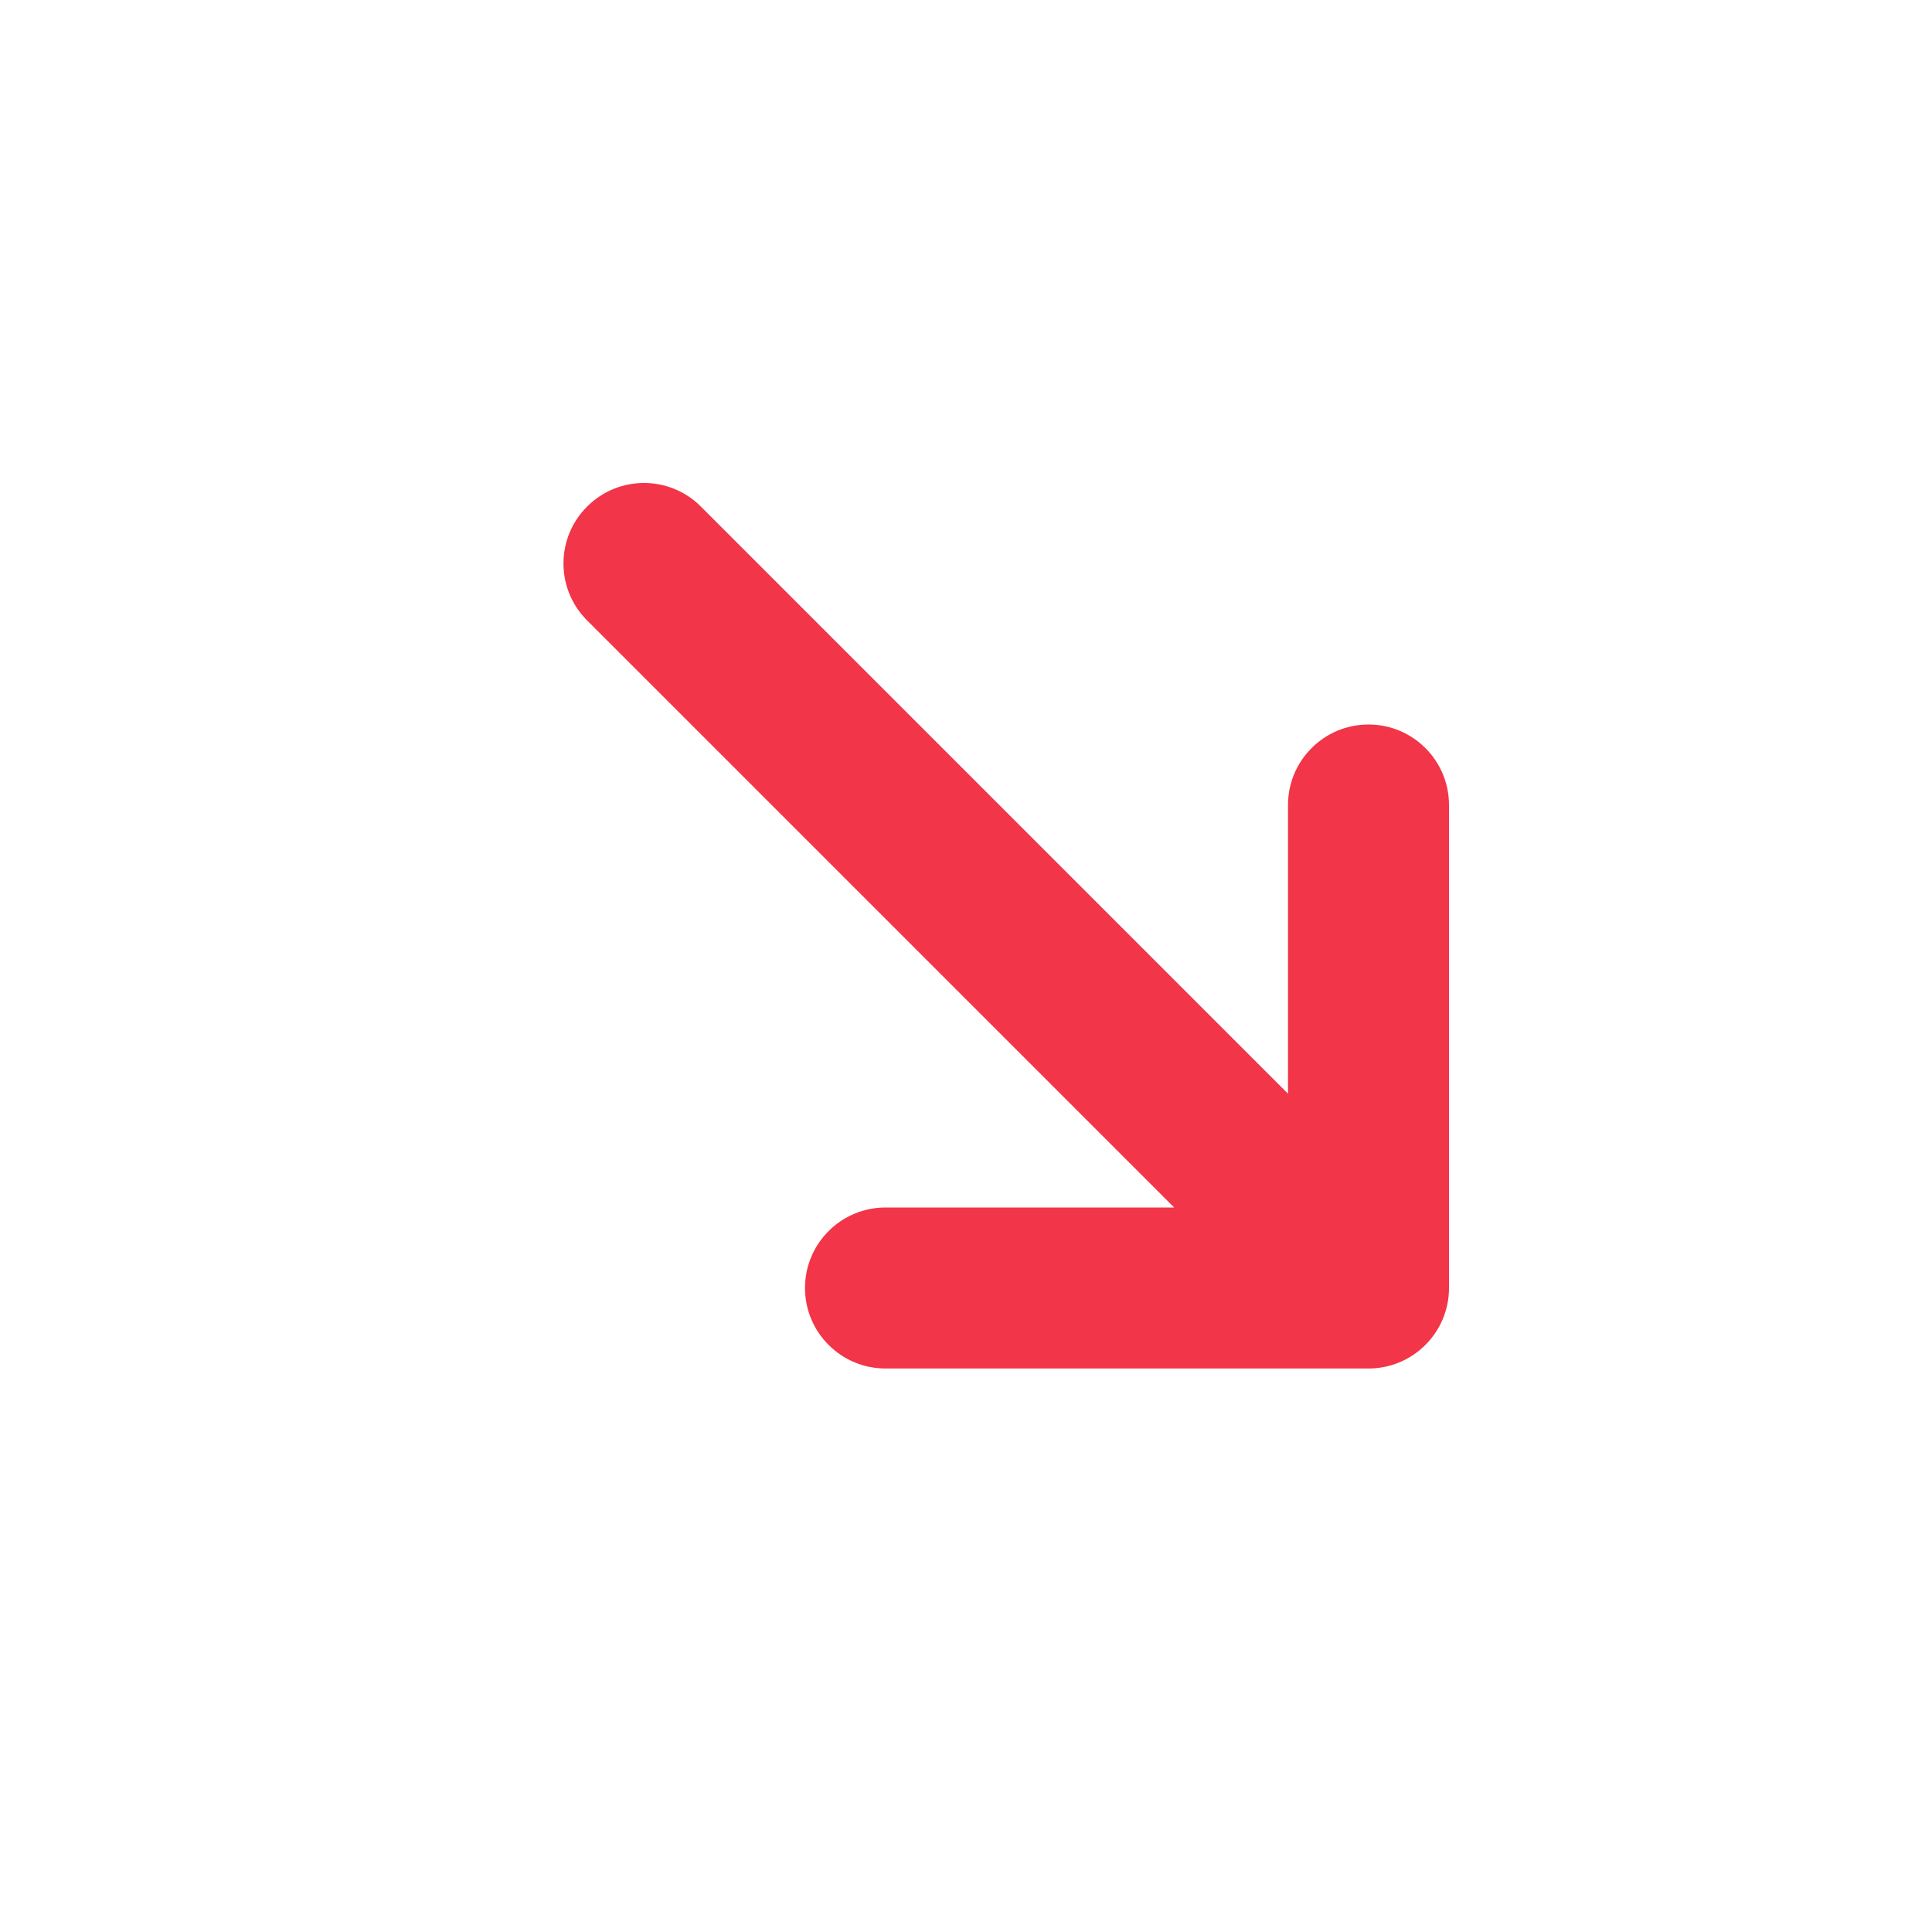 <svg width="24" height="24" viewBox="0 0 24 24" version="1.1" xmlns="http://www.w3.org/2000/svg" xmlns:xlink="http://www.w3.org/1999/xlink">
<rect x="0" y="0" width="24" height="24" fill="#333333" stroke="none"/>
<g id="Canvas" fill="none">
<g id="sell" clip-path="url(#clip0)">
<rect width="24" height="24" fill="white"/>
<g id="icon_sell">
<g id="Vector (Stroke)">
<path fill-rule="evenodd" clip-rule="evenodd" d="M 3 1C 3 0.448 3.448 0 4 0L 10 0C 10.552 0 11 0.448 11 1L 11 7C 11 7.552 10.552 8 10 8C 9.448 8 9 7.552 9 7L 9 3.414L 1.707 10.707C 1.317 11.098 0.683 11.098 0.293 10.707C -0.098 10.317 -0.098 9.683 0.293 9.293L 7.586 2L 4 2C 3.448 2 3 1.552 3 1Z" transform="translate(7 17) scale(1 -1)" fill="#F23548"/>
</g>
</g>
</g>
</g>
<defs>

<clipPath id="clip0">
<rect width="24" height="24" fill="white"/>
</clipPath>

</defs>
</svg>

